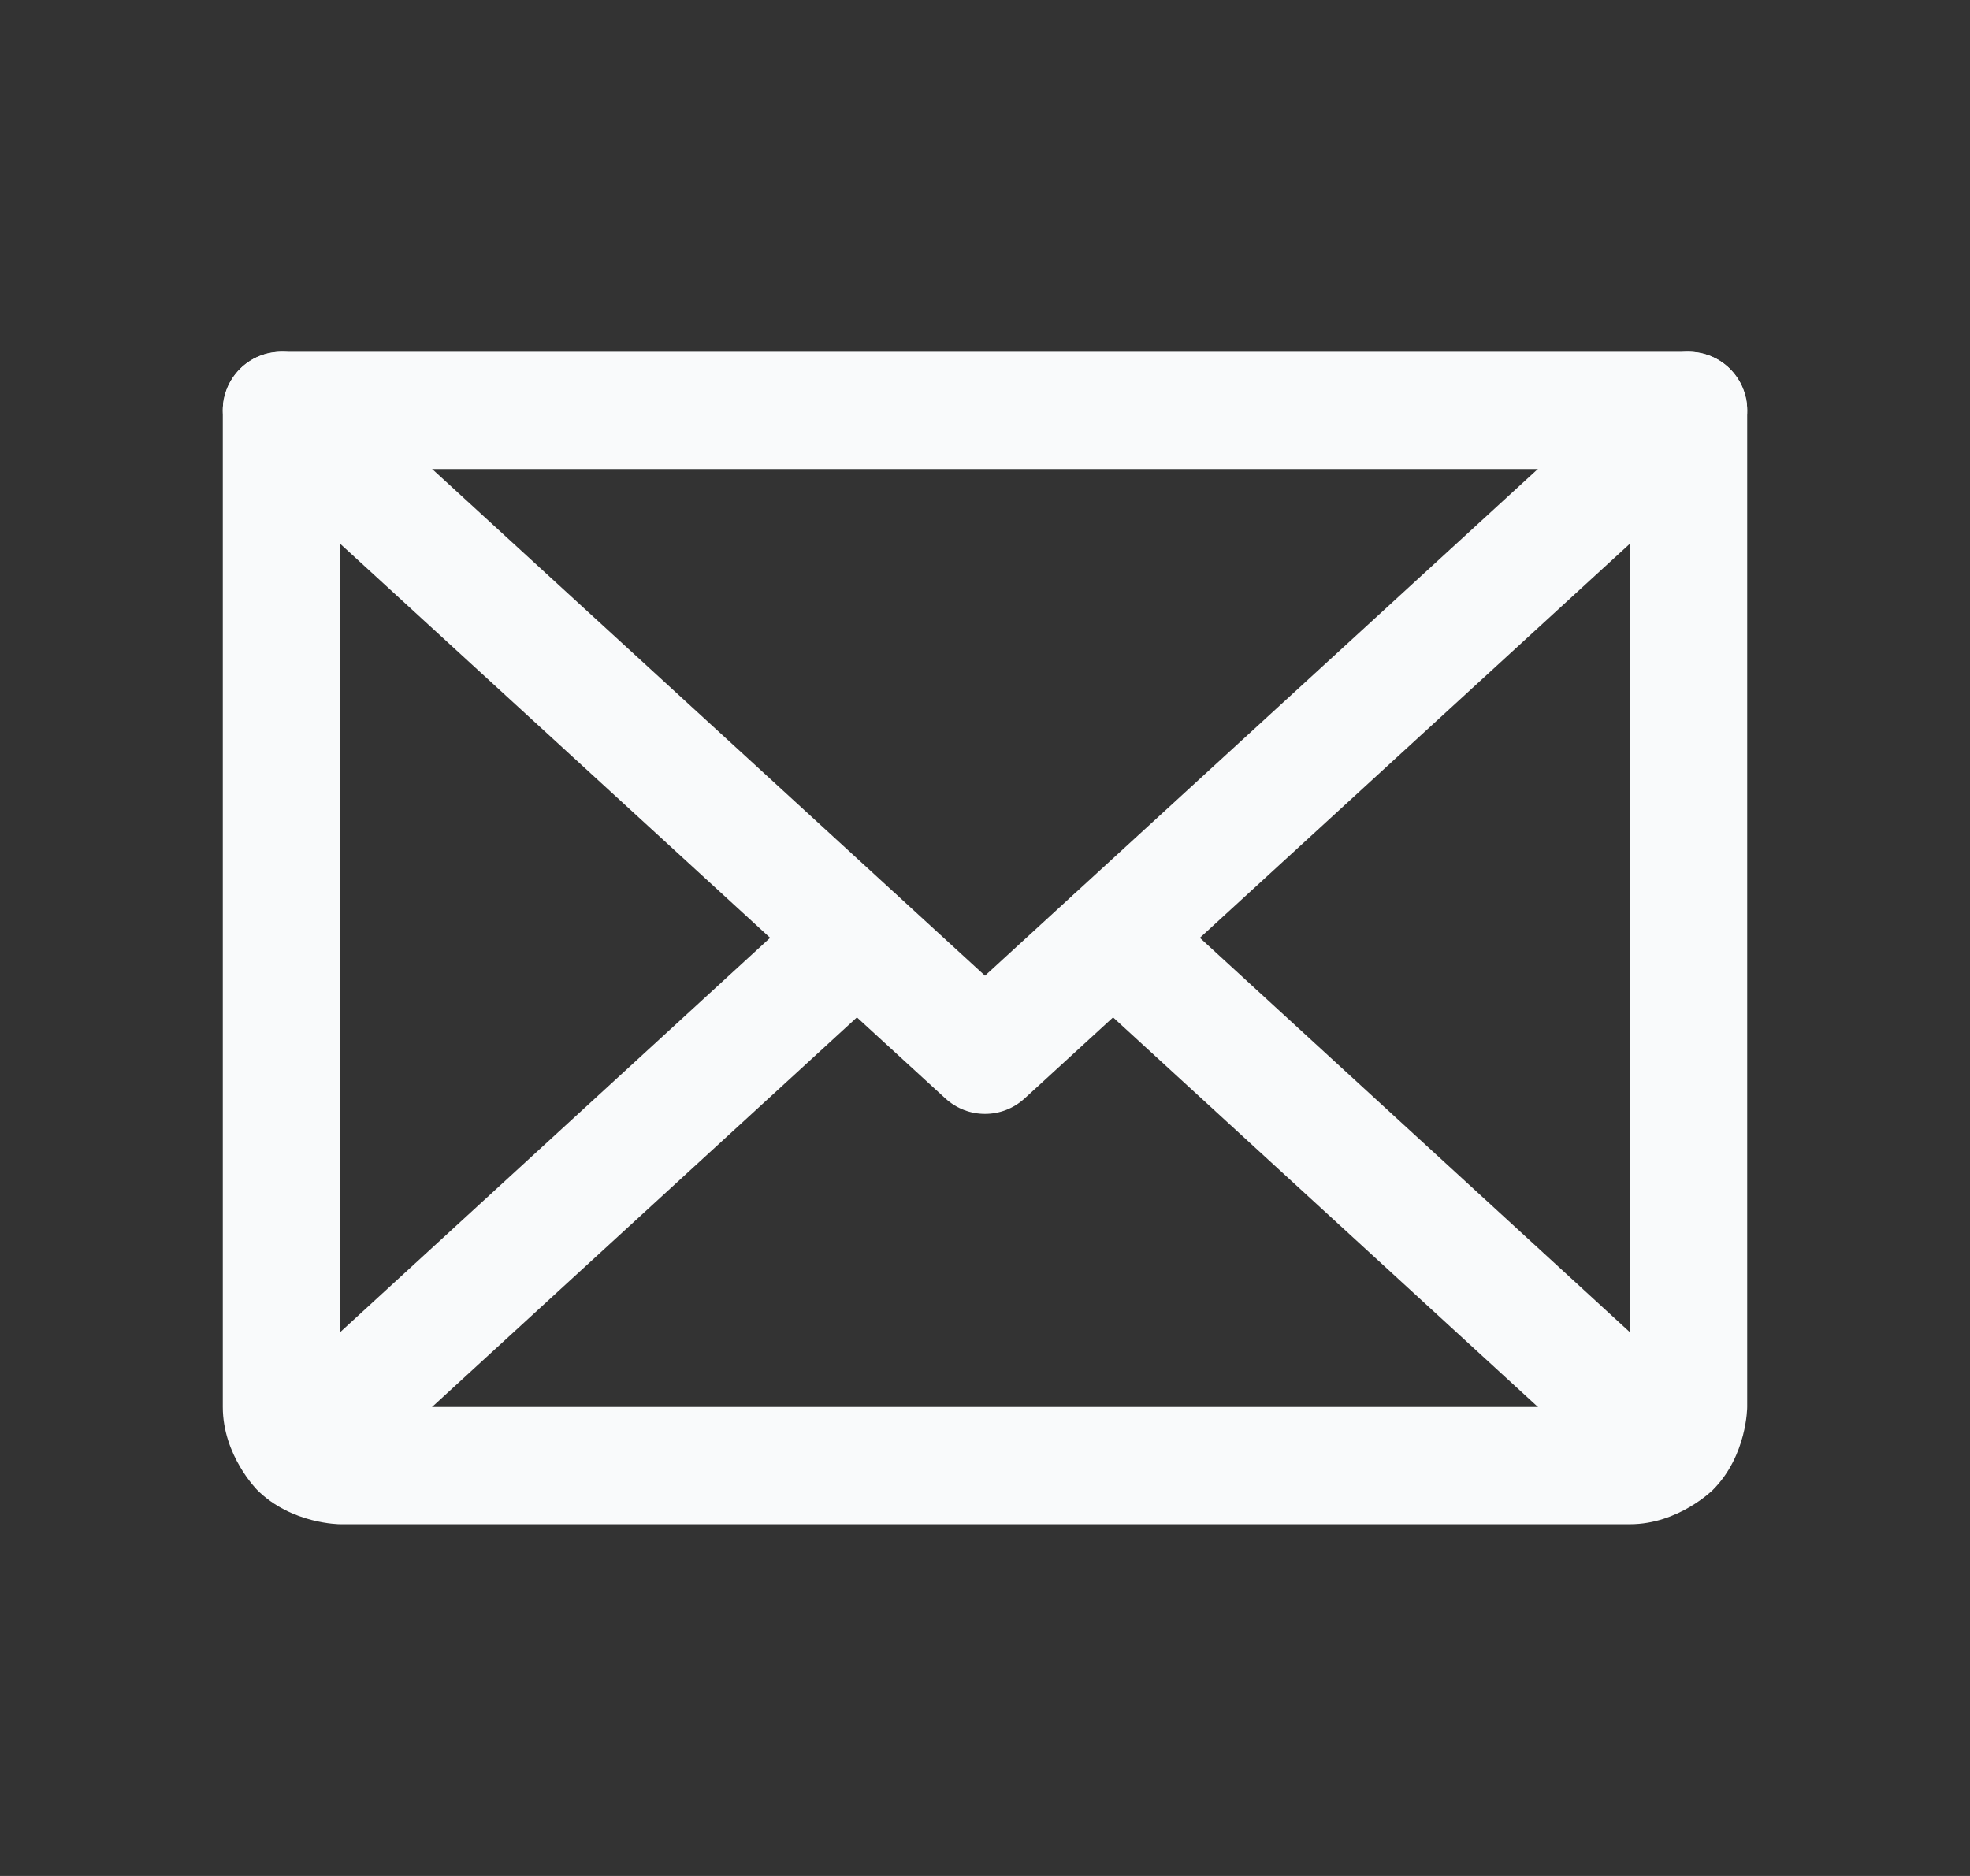<svg width="21" height="20" viewBox="0 0 21 20" fill="none" xmlns="http://www.w3.org/2000/svg">
<rect x="0" y="0" width="21" height="20" fill="#333333" stroke="none"/>
<path d="M3.422 3.914C3.307 3.809 3.156 3.75 3 3.75C2.991 3.75 2.982 3.75 2.973 3.751C2.807 3.758 2.651 3.83 2.539 3.953C2.434 4.068 2.375 4.219 2.375 4.375C2.375 4.384 2.375 4.393 2.376 4.402C2.383 4.568 2.455 4.724 2.578 4.836L10.078 11.711C10.317 11.93 10.683 11.93 10.922 11.711L18.422 4.836C18.551 4.718 18.625 4.55 18.625 4.375L18.625 4.37C18.624 4.215 18.565 4.067 18.461 3.953C18.349 3.83 18.193 3.758 18.027 3.751C18.018 3.75 18.009 3.75 18 3.75L17.997 3.75C17.842 3.751 17.692 3.809 17.578 3.914L10.5 10.402L3.422 3.914Z" fill="#F9FAFB"/>
<path fill-rule="evenodd" clip-rule="evenodd" d="M2.375 15V4.375C2.375 4.03 2.655 3.75 3 3.75L18 3.75C18.345 3.75 18.625 4.03 18.625 4.375V15C18.625 15 18.625 15.518 18.259 15.884C18.259 15.884 17.893 16.25 17.375 16.25H3.625C3.625 16.25 3.107 16.25 2.741 15.884C2.741 15.884 2.375 15.518 2.375 15ZM3.625 15H17.375V5H3.625V15Z" fill="#F9FAFB"/>
<path d="M8.71 9.539L2.773 14.985C2.644 15.103 2.57 15.27 2.57 15.445L2.57 15.451C2.572 15.605 2.63 15.754 2.735 15.868C2.853 15.997 3.02 16.07 3.195 16.07L3.201 16.07C3.355 16.069 3.504 16.01 3.618 15.906L9.555 10.461C9.684 10.342 9.758 10.175 9.758 10L9.758 9.995C9.756 9.84 9.698 9.691 9.593 9.578C9.481 9.455 9.325 9.383 9.16 9.376C9.151 9.375 9.142 9.375 9.133 9.375L9.13 9.375C8.974 9.376 8.825 9.434 8.71 9.539Z" fill="#F9FAFB"/>
<path d="M18.227 14.985L12.29 9.539C12.174 9.434 12.024 9.375 11.867 9.375C11.858 9.375 11.849 9.375 11.84 9.376C11.675 9.383 11.519 9.455 11.407 9.578C11.301 9.693 11.242 9.844 11.242 10C11.242 10.009 11.242 10.018 11.243 10.027C11.25 10.193 11.323 10.349 11.445 10.461L17.382 15.906C17.497 16.012 17.648 16.07 17.805 16.07C17.814 16.07 17.823 16.07 17.832 16.07C17.997 16.063 18.153 15.99 18.265 15.868C18.371 15.752 18.43 15.602 18.43 15.445C18.43 15.436 18.43 15.427 18.429 15.418C18.422 15.253 18.349 15.097 18.227 14.985Z" fill="#F9FAFB"/>
</svg>
